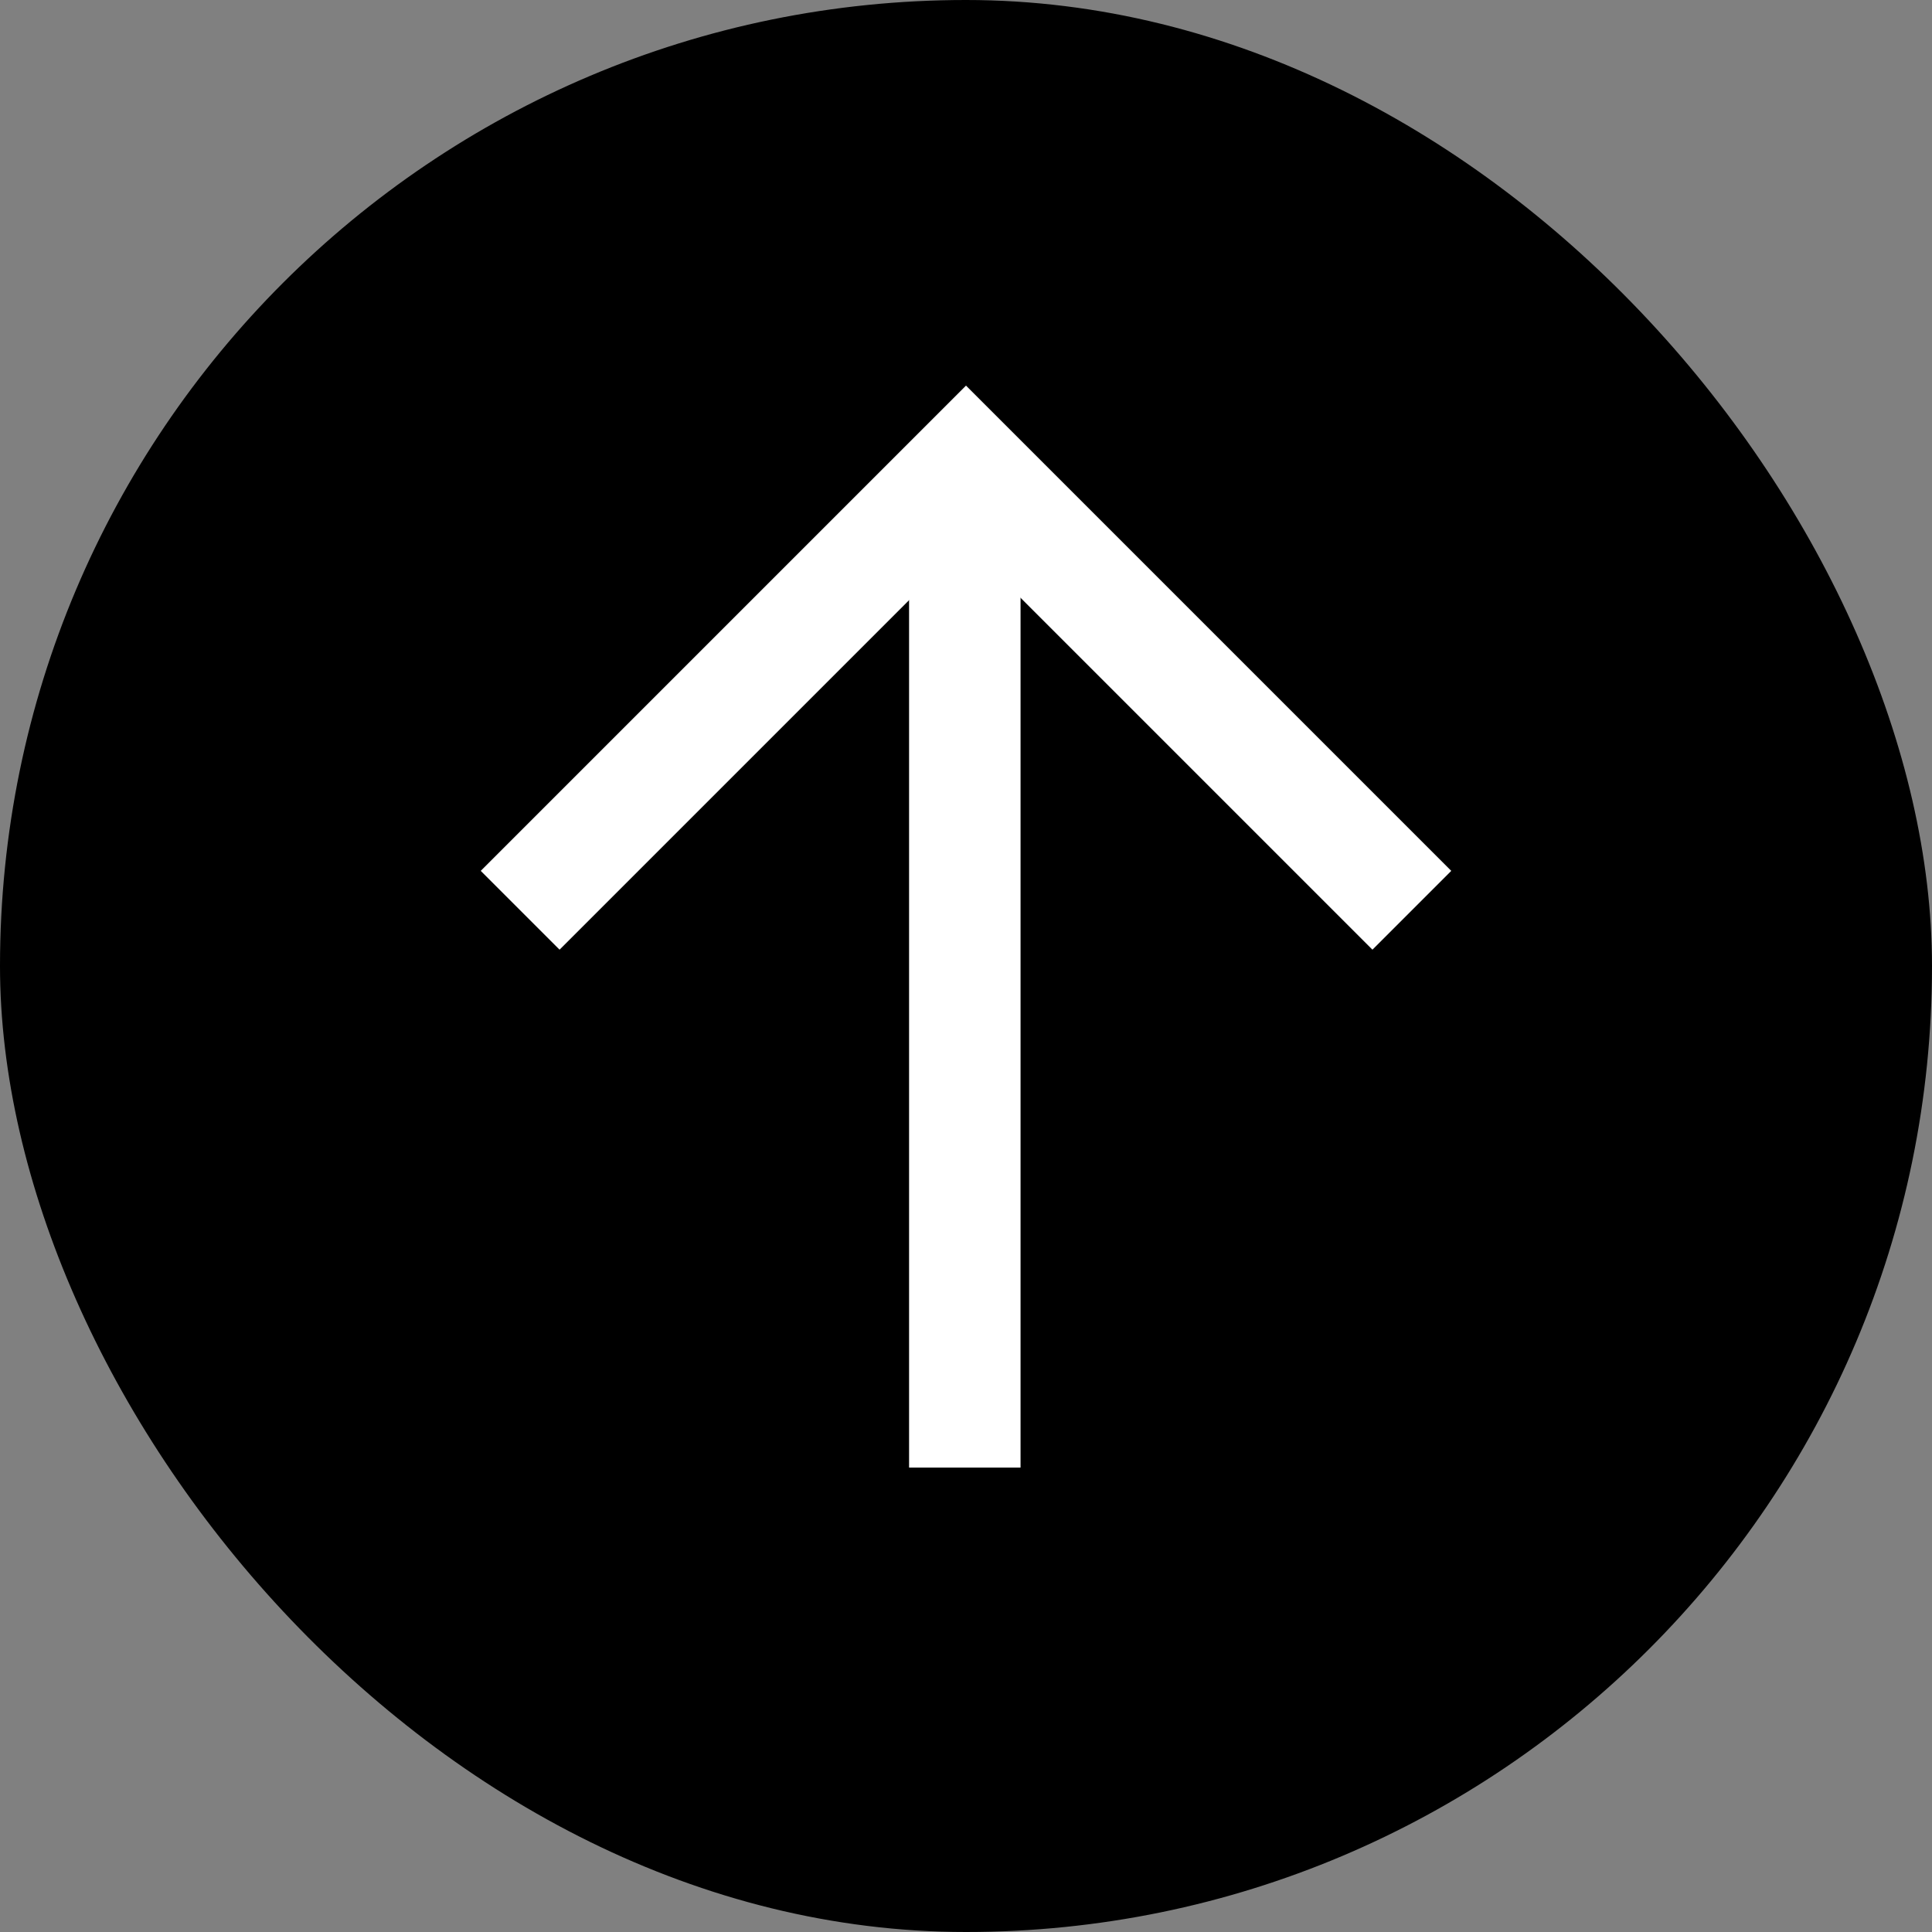 <svg width="26" height="26" viewBox="0 0 26 26" fill="none" xmlns="http://www.w3.org/2000/svg">
<rect x="0" y="0" width="26" height="26" fill="#808080" stroke="none"/>
<rect width="26" height="26" rx="13" fill="currentColor"/>
<path d="M7 12.25L13 6.25L19 12.25" stroke="white" stroke-width="1.5"/>
<line x1="12.984" y1="6.75" x2="12.984" y2="19.75" stroke="white" stroke-width="1.5"/>
</svg>
